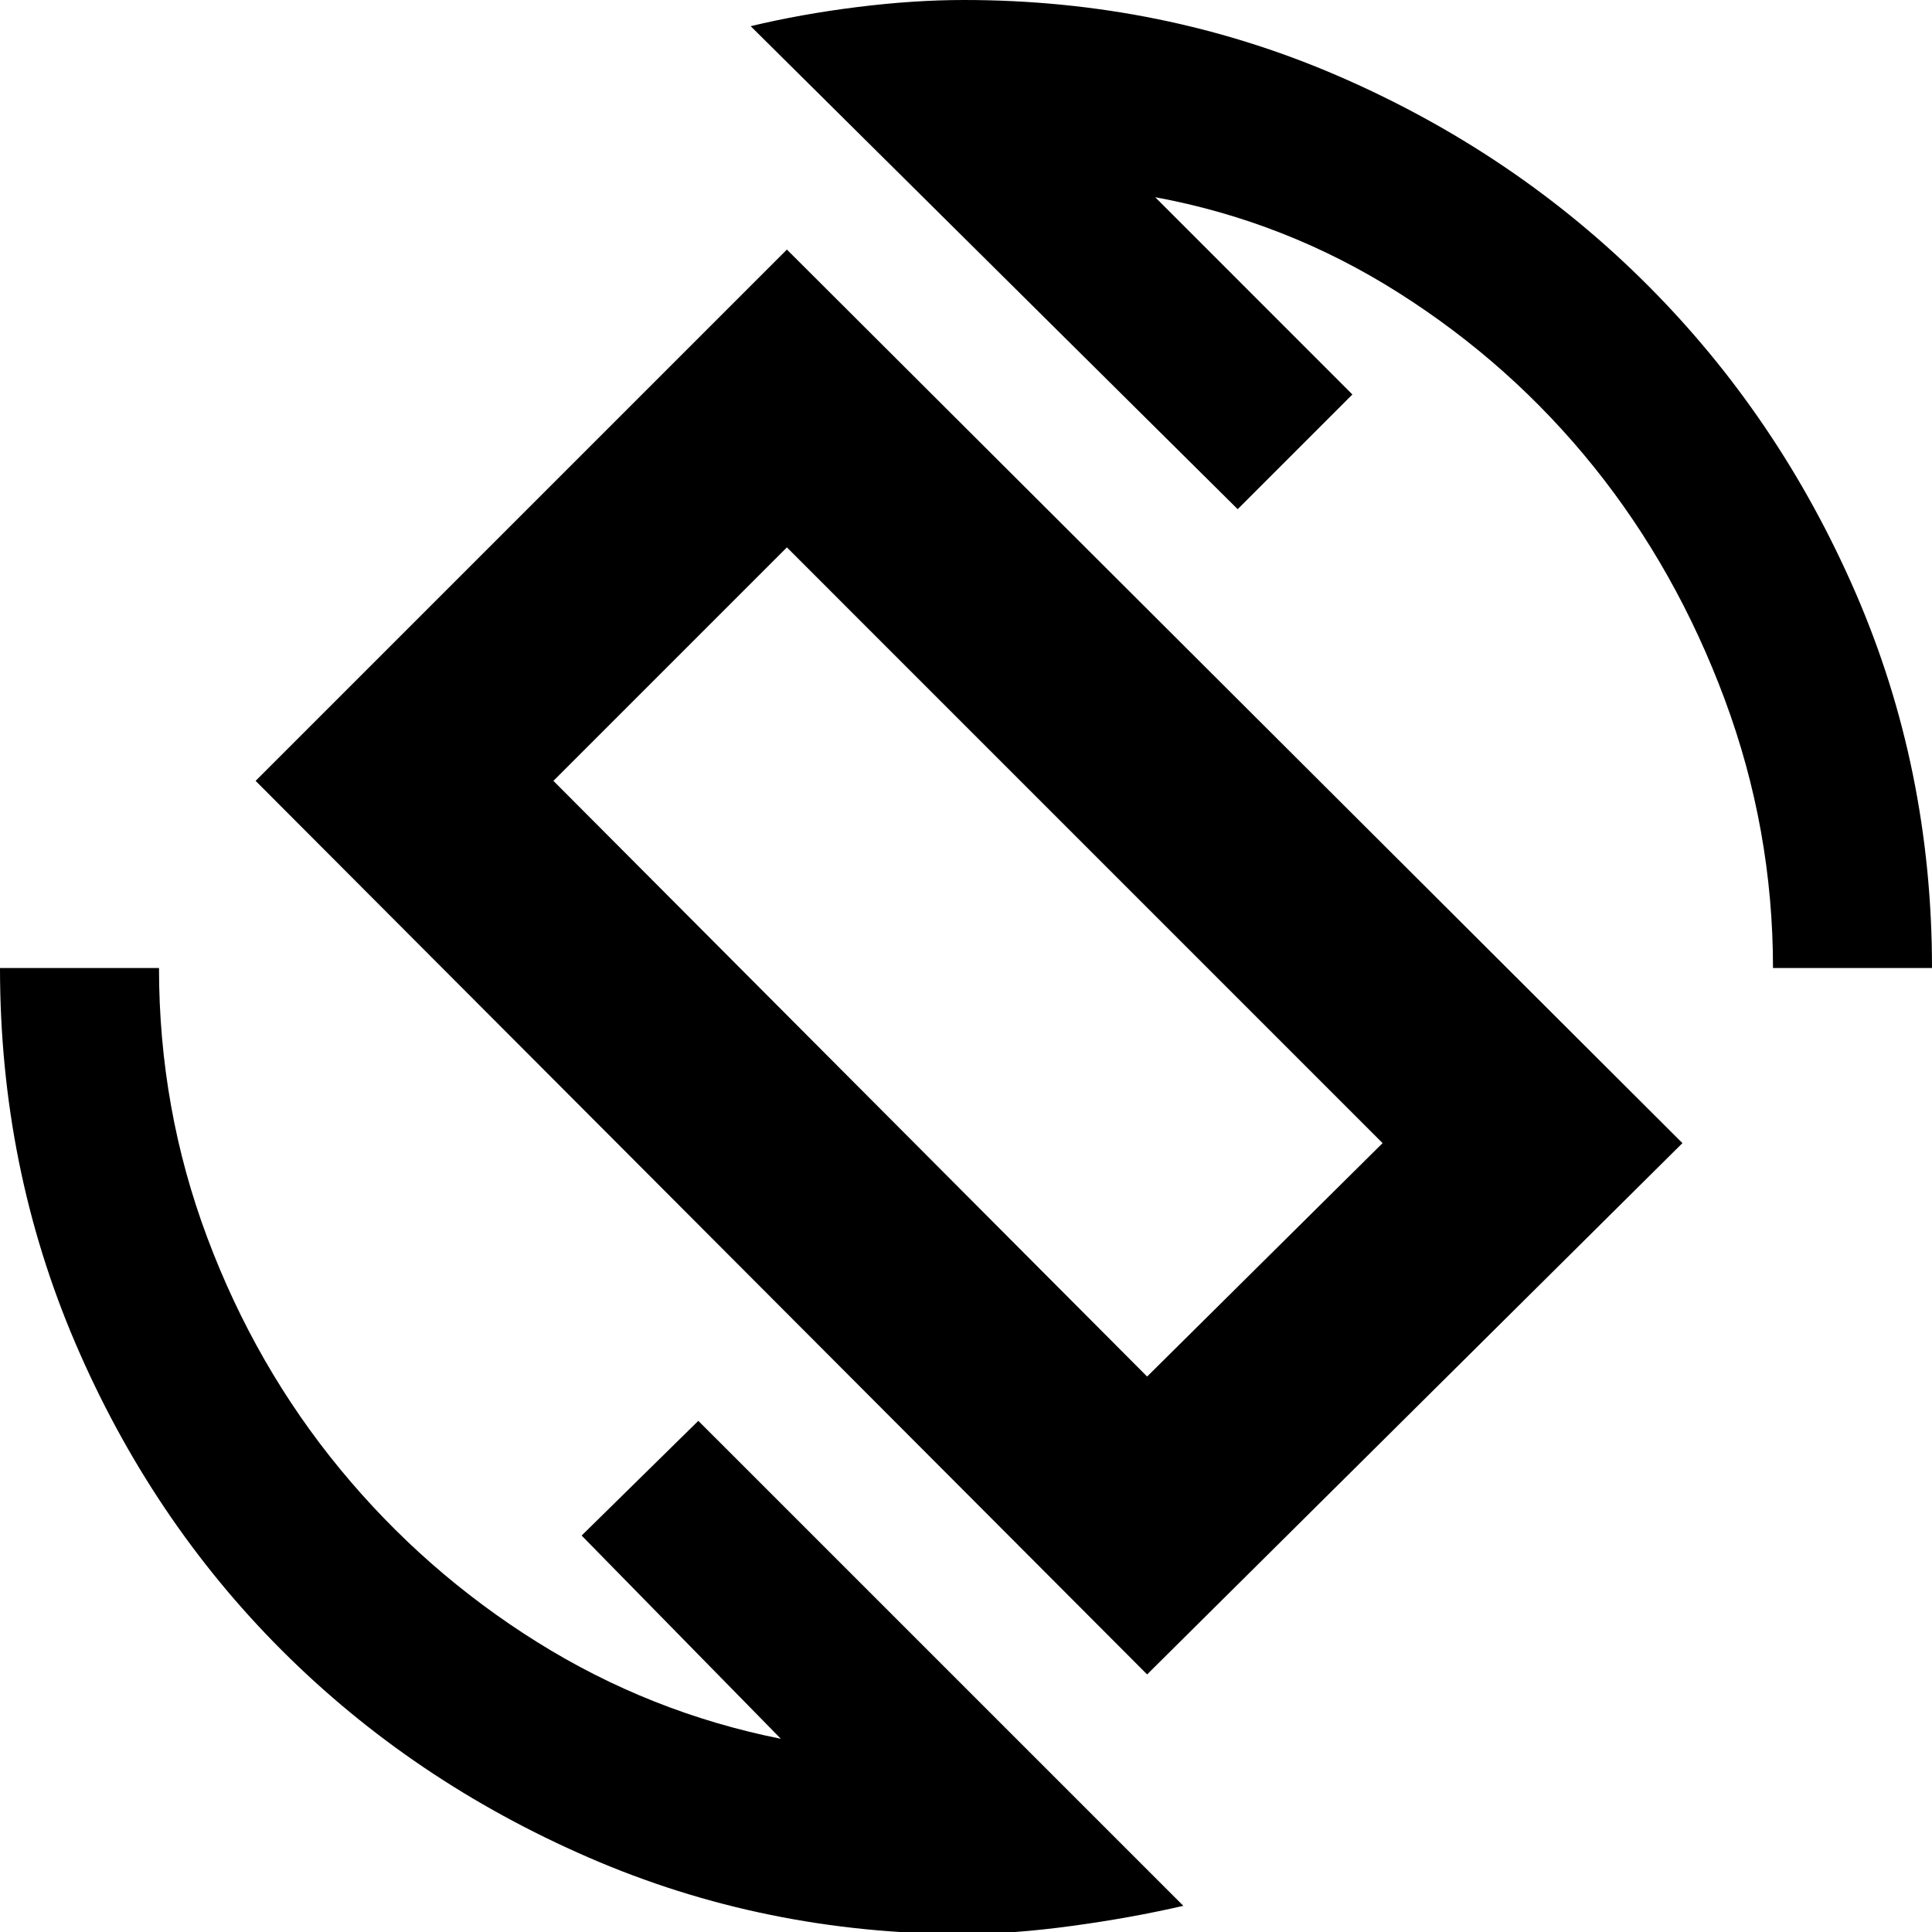 <svg xmlns="http://www.w3.org/2000/svg" height="40" width="40"><path d="M23.75 34.667 5.292 16.167 16.292 5.167 34.833 23.667ZM23.75 28.5 28.625 23.667 16.292 11.333 11.458 16.167ZM19.958 40.042Q15.833 40.042 12.188 38.458Q8.542 36.875 5.833 34.167Q3.125 31.458 1.562 27.812Q0 24.167 0 20.042H3.292Q3.292 22.958 4.292 25.625Q5.292 28.292 7.042 30.417Q8.792 32.542 11.125 34Q13.458 35.458 16.167 36L12.042 31.792L14.458 29.417L24.5 39.458Q23.417 39.708 22.188 39.875Q20.958 40.042 19.958 40.042ZM36.708 20.042Q36.708 17.167 35.708 14.479Q34.708 11.792 33 9.667Q31.292 7.542 28.958 6.063Q26.625 4.583 23.917 4.083L28 8.167L25.625 10.542L15.542 0.542Q16.583 0.292 17.75 0.146Q18.917 0 19.958 0Q24.083 0 27.729 1.583Q31.375 3.167 34.104 5.896Q36.833 8.625 38.417 12.271Q40 15.917 40 20.042ZM20.042 19.917Z"/></svg>